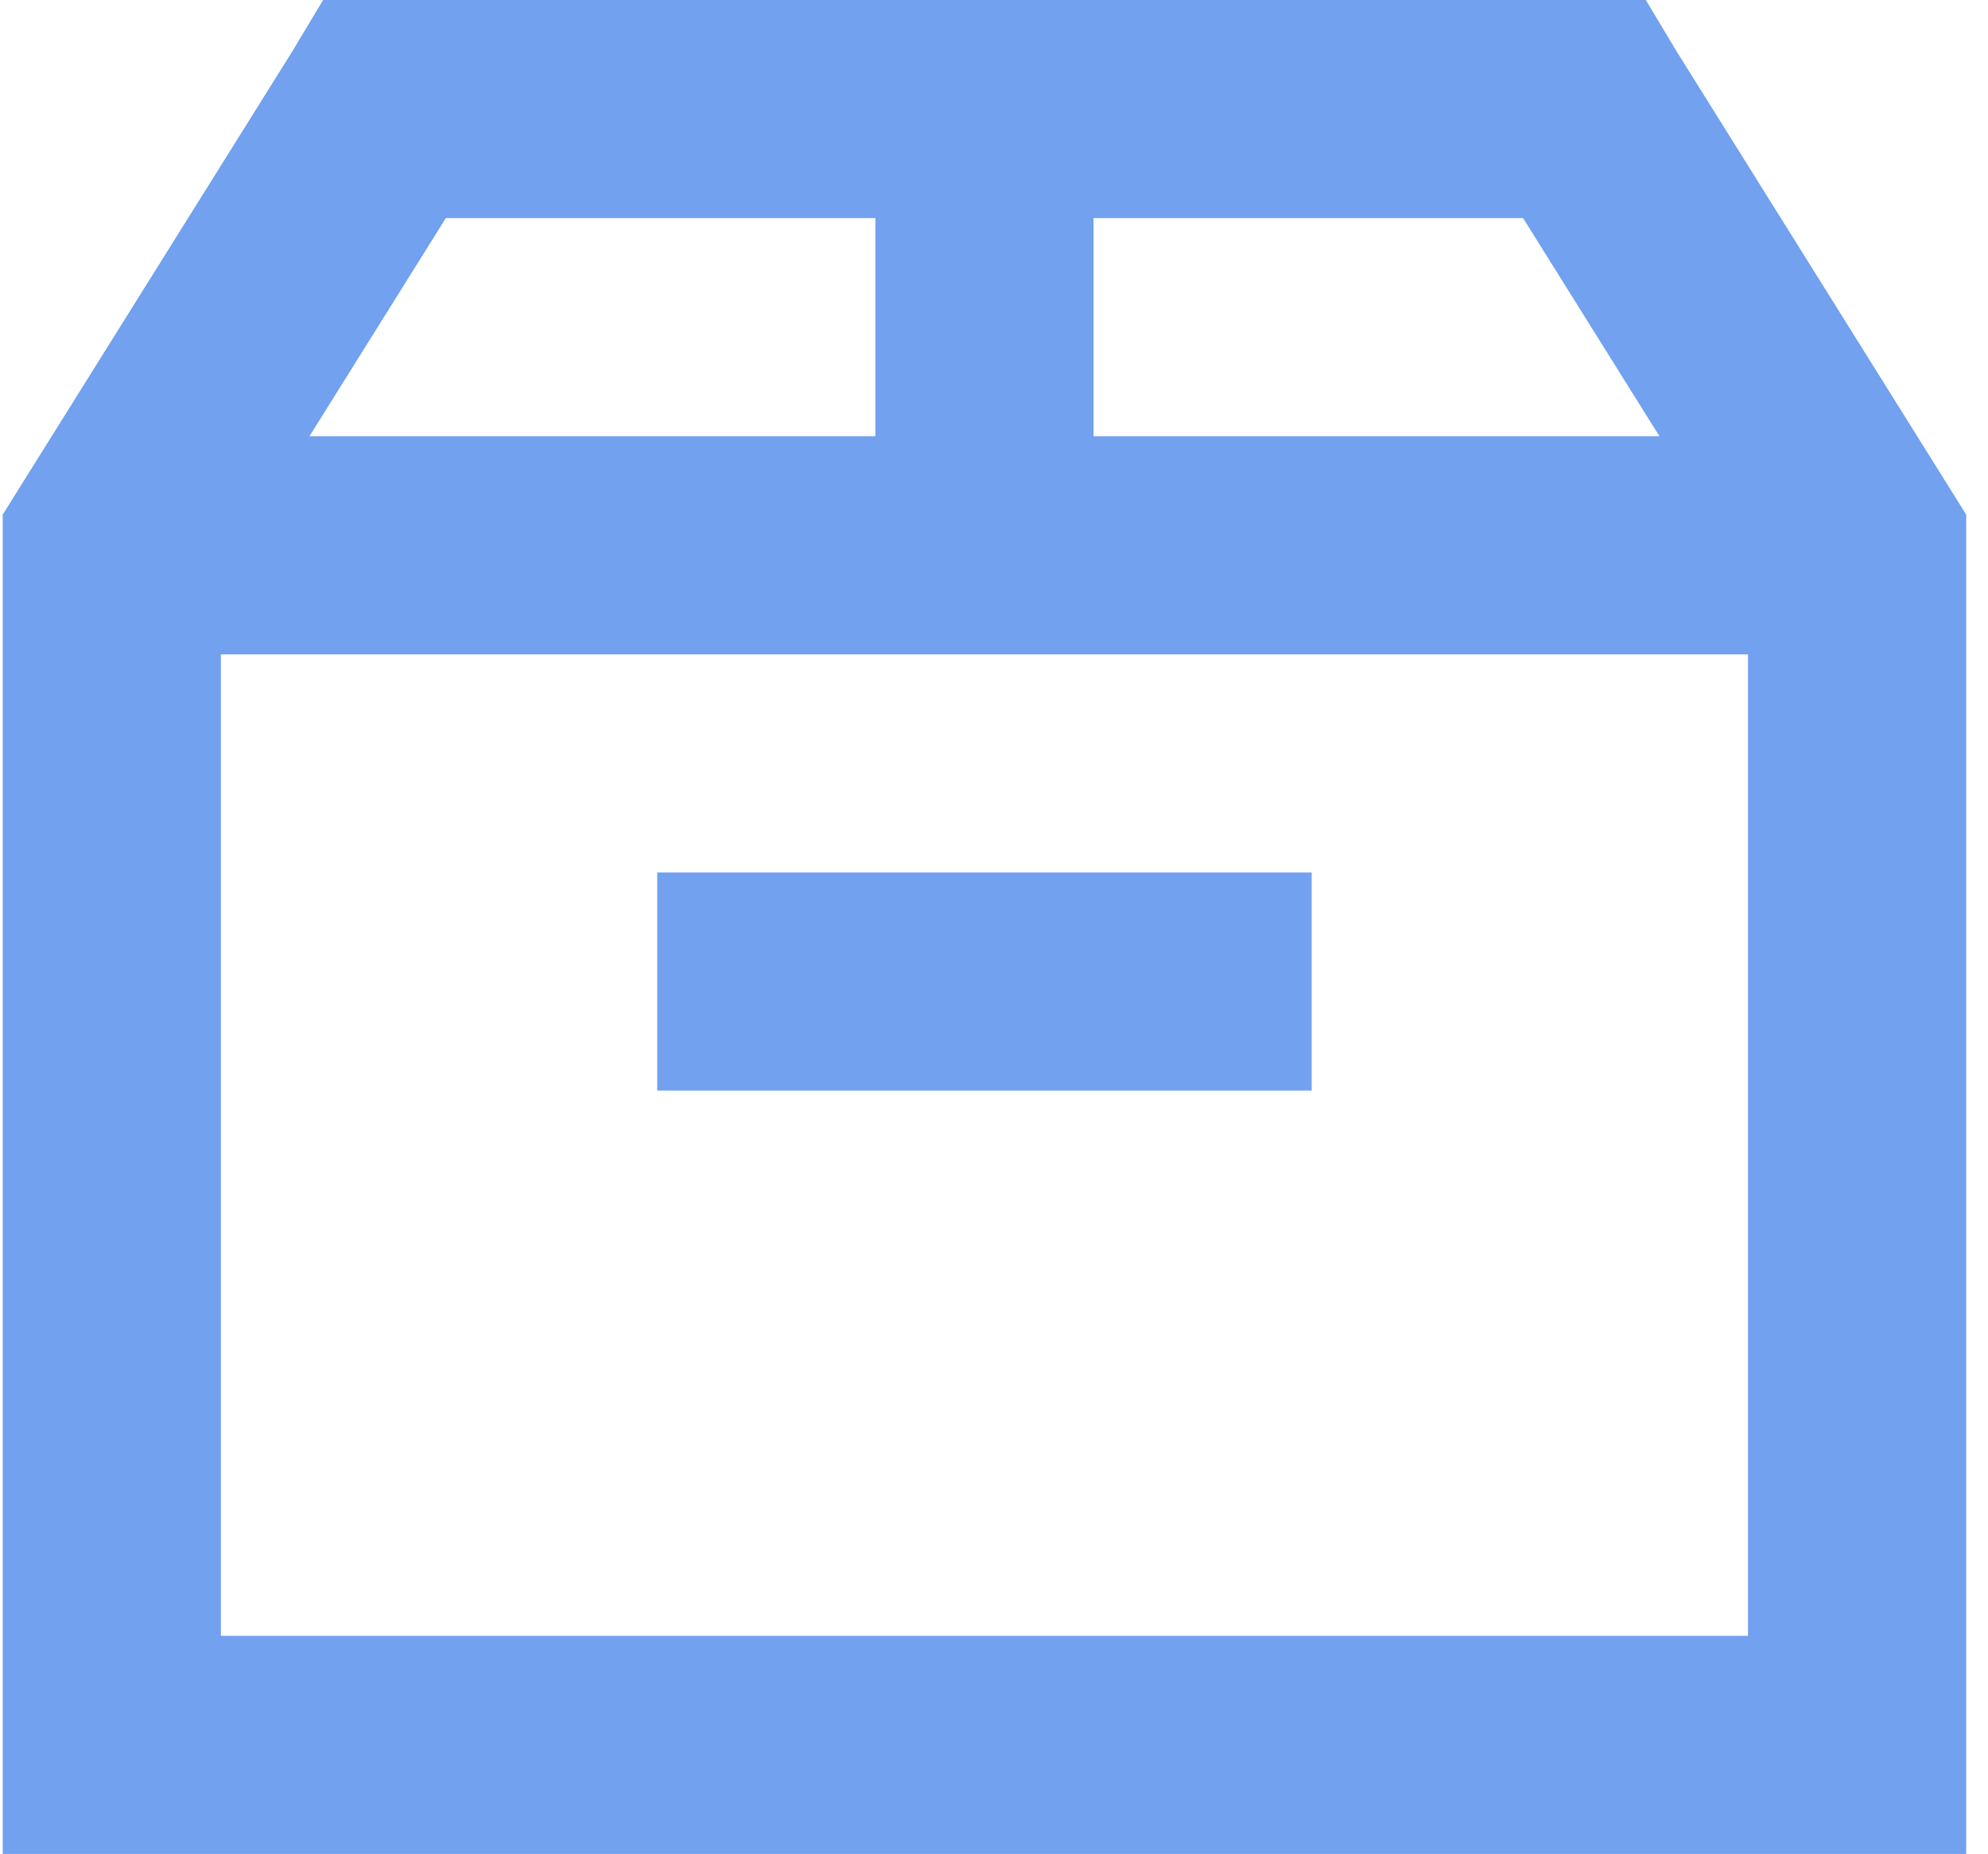 <?xml version="1.0" encoding="UTF-8" standalone="no"?>
<svg
   xmlns:dc="http://purl.org/dc/elements/1.1/"
   xmlns:cc="http://creativecommons.org/ns#"
   xmlns:rdf="http://www.w3.org/1999/02/22-rdf-syntax-ns#"
   xmlns:svg="http://www.w3.org/2000/svg"
   xmlns="http://www.w3.org/2000/svg"
   xmlns:sodipodi="http://sodipodi.sourceforge.net/DTD/sodipodi-0.dtd"
   xmlns:inkscape="http://www.inkscape.org/namespaces/inkscape"
   viewBox="0 0 18.225 17"
   enable-background="new 0 0 24 24"
   width="72.9"
   height="68"
   id="svg2"
   version="1.1"
   inkscape:version="0.91 r13725"
   sodipodi:docname="cat_9_hover.svg">
  <defs
     id="defs8" />
  <sodipodi:namedview
     pagecolor="#ffffff"
     bordercolor="#666666"
     borderopacity="1"
     objecttolerance="10"
     gridtolerance="10"
     guidetolerance="10"
     inkscape:pageopacity="0"
     inkscape:pageshadow="2"
     inkscape:window-width="1680"
     inkscape:window-height="1028"
     id="namedview6"
     showgrid="false"
     fit-margin-left="0.1"
     fit-margin-bottom="0"
     fit-margin-top="0"
     fit-margin-right="0"
     inkscape:snap-text-baseline="true"
     inkscape:zoom="2.4583333"
     inkscape:cx="-11.69661"
     inkscape:cy="44.000002"
     inkscape:window-x="-8"
     inkscape:window-y="-8"
     inkscape:window-maximized="1"
     inkscape:current-layer="svg2" />
  <path
     style="color:#000000;line-height:normal;font-family:'Bitstream Vera Sans';-inkscape-font-specification:'Bitstream Vera Sans';text-indent:0;text-align:start;text-transform:none;block-progression:tb;overflow:visible;enable-background:accumulate;fill:#71a1ef;fill-opacity:1"
     d="m 2.962,0 -0.281,0.469 -2.5,4 -0.156,0.25 0,0.281 0,11 0,1 1,0 16,0 1,0 0,-1 0,-11 0,-0.281 -0.156,-0.25 -2.5,-4 L 15.088,0 14.525,0 3.525,0 2.962,0 Z m 1.125,2 3.938,0 0,2 -5.188,0 1.25,-2 z m 5.938,0 3.938,0 1.25,2 -5.188,0 0,-2 z m -8,4 14,0 0,9 -14,0 0,-9 z m 4,2 0,2 6,0 0,-2 -6,0 z"
     overflow="visible"
     id="path4"
     inkscape:connector-curvature="0" />
</svg>
